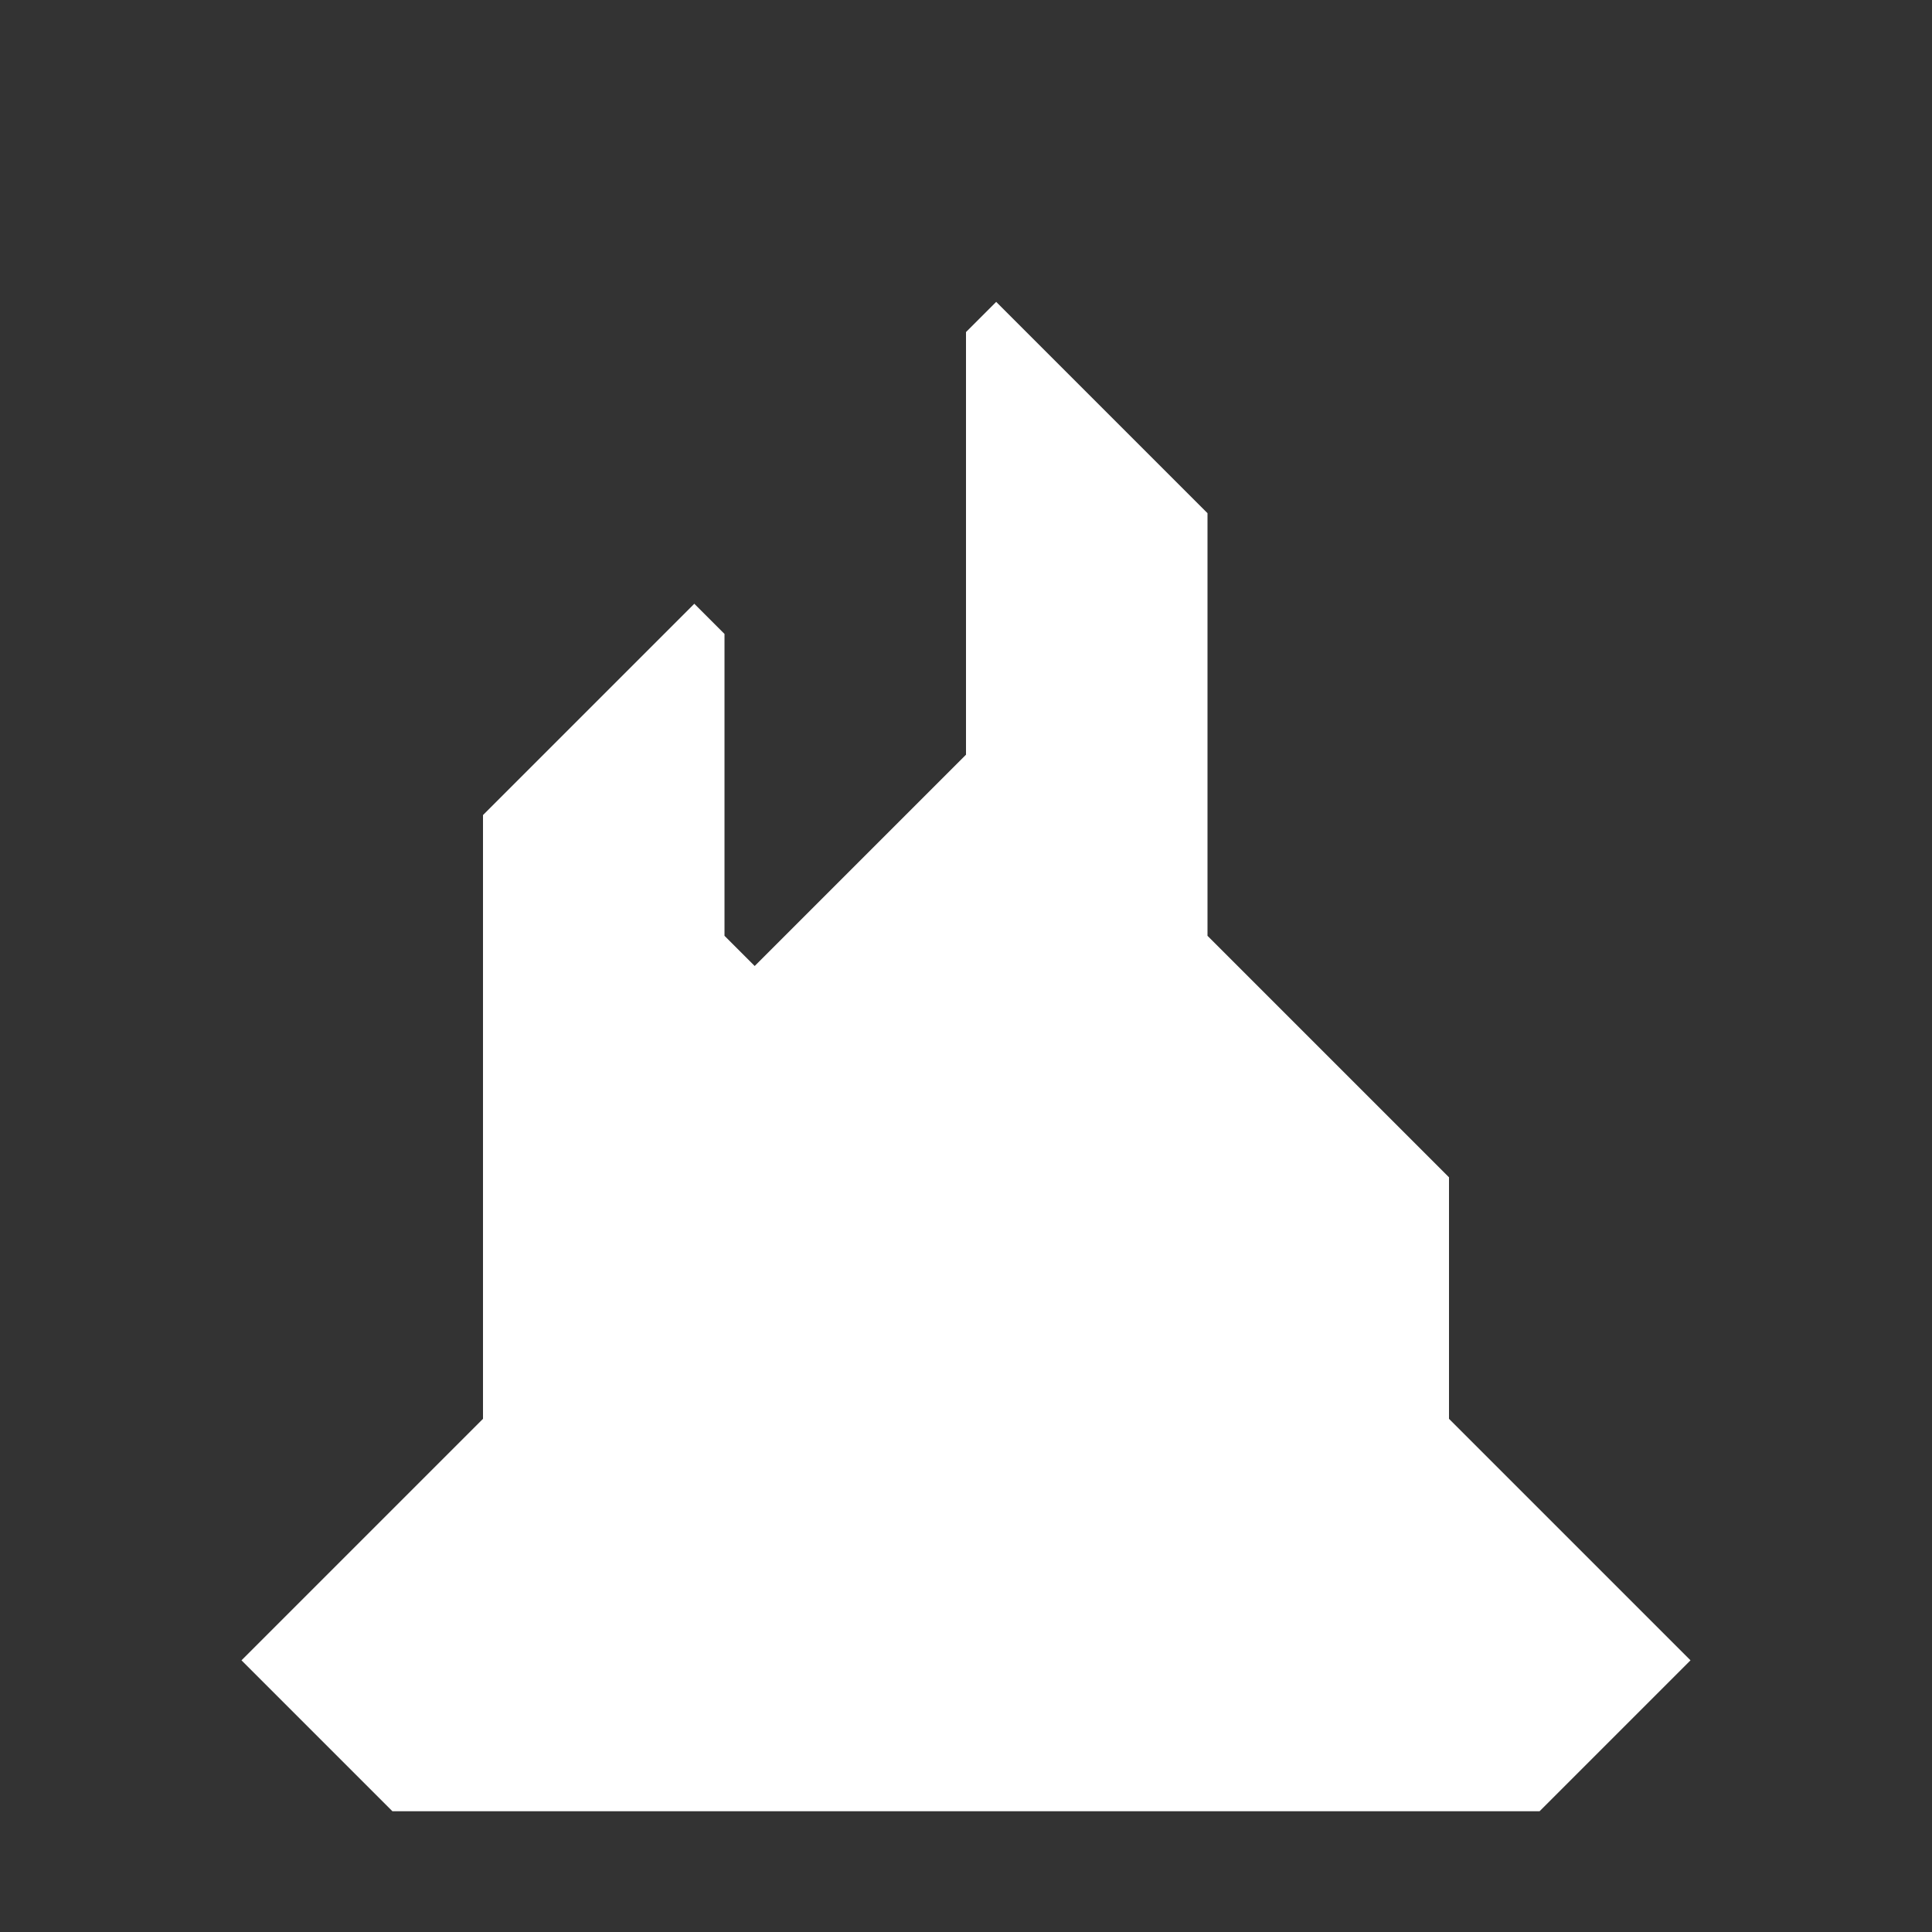 <svg xmlns="http://www.w3.org/2000/svg" width="32" height="32" style="fill-opacity:1;color-rendering:auto;color-interpolation:auto;text-rendering:auto;stroke:#000;stroke-linecap:square;stroke-miterlimit:10;shape-rendering:auto;stroke-opacity:1;fill:#000;stroke-dasharray:none;font-weight:400;stroke-width:1;font-family:&quot;Dialog&quot;;font-style:normal;stroke-linejoin:miter;font-size:12px;stroke-dashoffset:0;image-rendering:auto">
    <rect width="100%" height="100%" fill="#333333" stroke="none"/>
    <g style="stroke-linecap:round;fill:#fff;stroke:#fff">
        <path stroke="none" d="m4 27.5 4-4v-10l3.5-3.5.5.5v5l.5.5 3.5-3.5v-7l.5-.5L20 8.5v7l4 4v4l4 4-2.5 2.5h-19Z" style="stroke:none"/>
    </g>
    <g style="stroke-linecap:round;fill:#fff;stroke:#fff">
        <path stroke="none" d="M16 19.5v4l.5.5 3-3 .5.5v3l3.5 3.5.5-.5v-3l-4-4v-4l-.5-.5Z" style="stroke:none"/>
    </g>
</svg>
